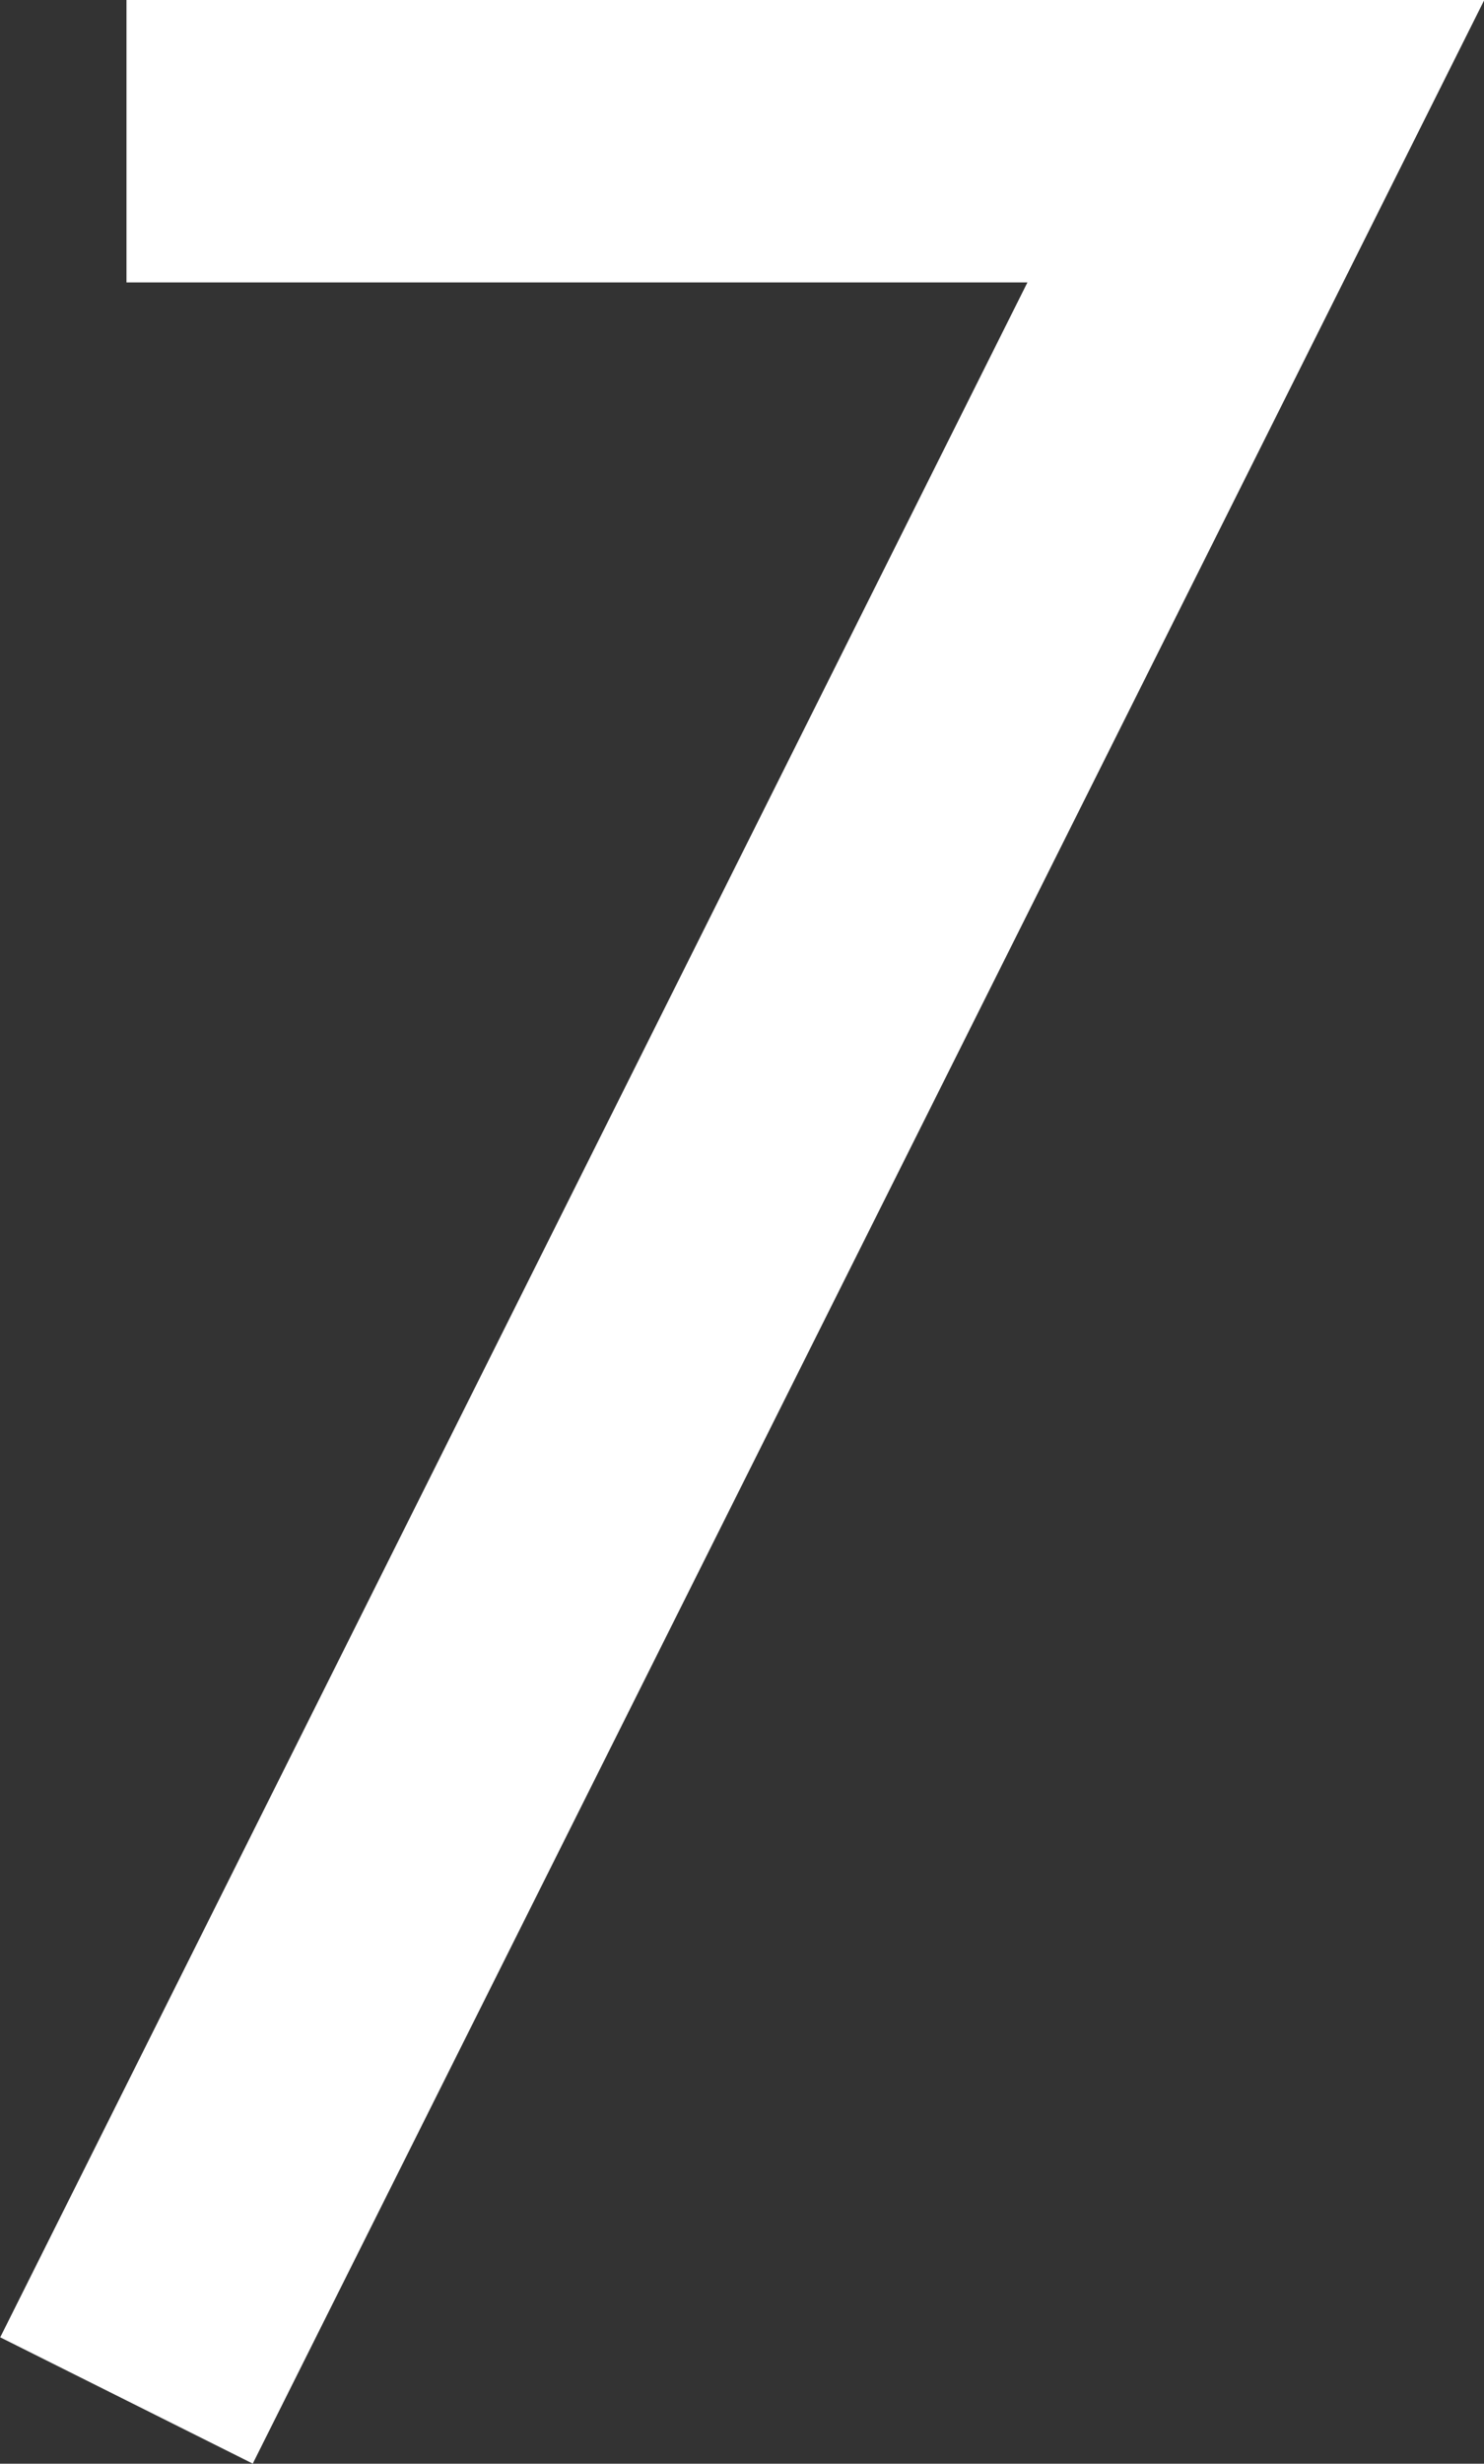 <svg id="Layer_1" data-name="Layer 1" xmlns="http://www.w3.org/2000/svg" viewBox="0 0 26.28 43.62"><rect x="0" y="0" width="26.28" height="43.62" fill="#333333" stroke="none"/><defs><style>.cls-1{fill:none;stroke:#fff;stroke-width:5px;}</style></defs><title>7</title><path class="cls-1" d="M20,20H40L20,60" transform="translate(-17.76 -17.5)"/></svg>
